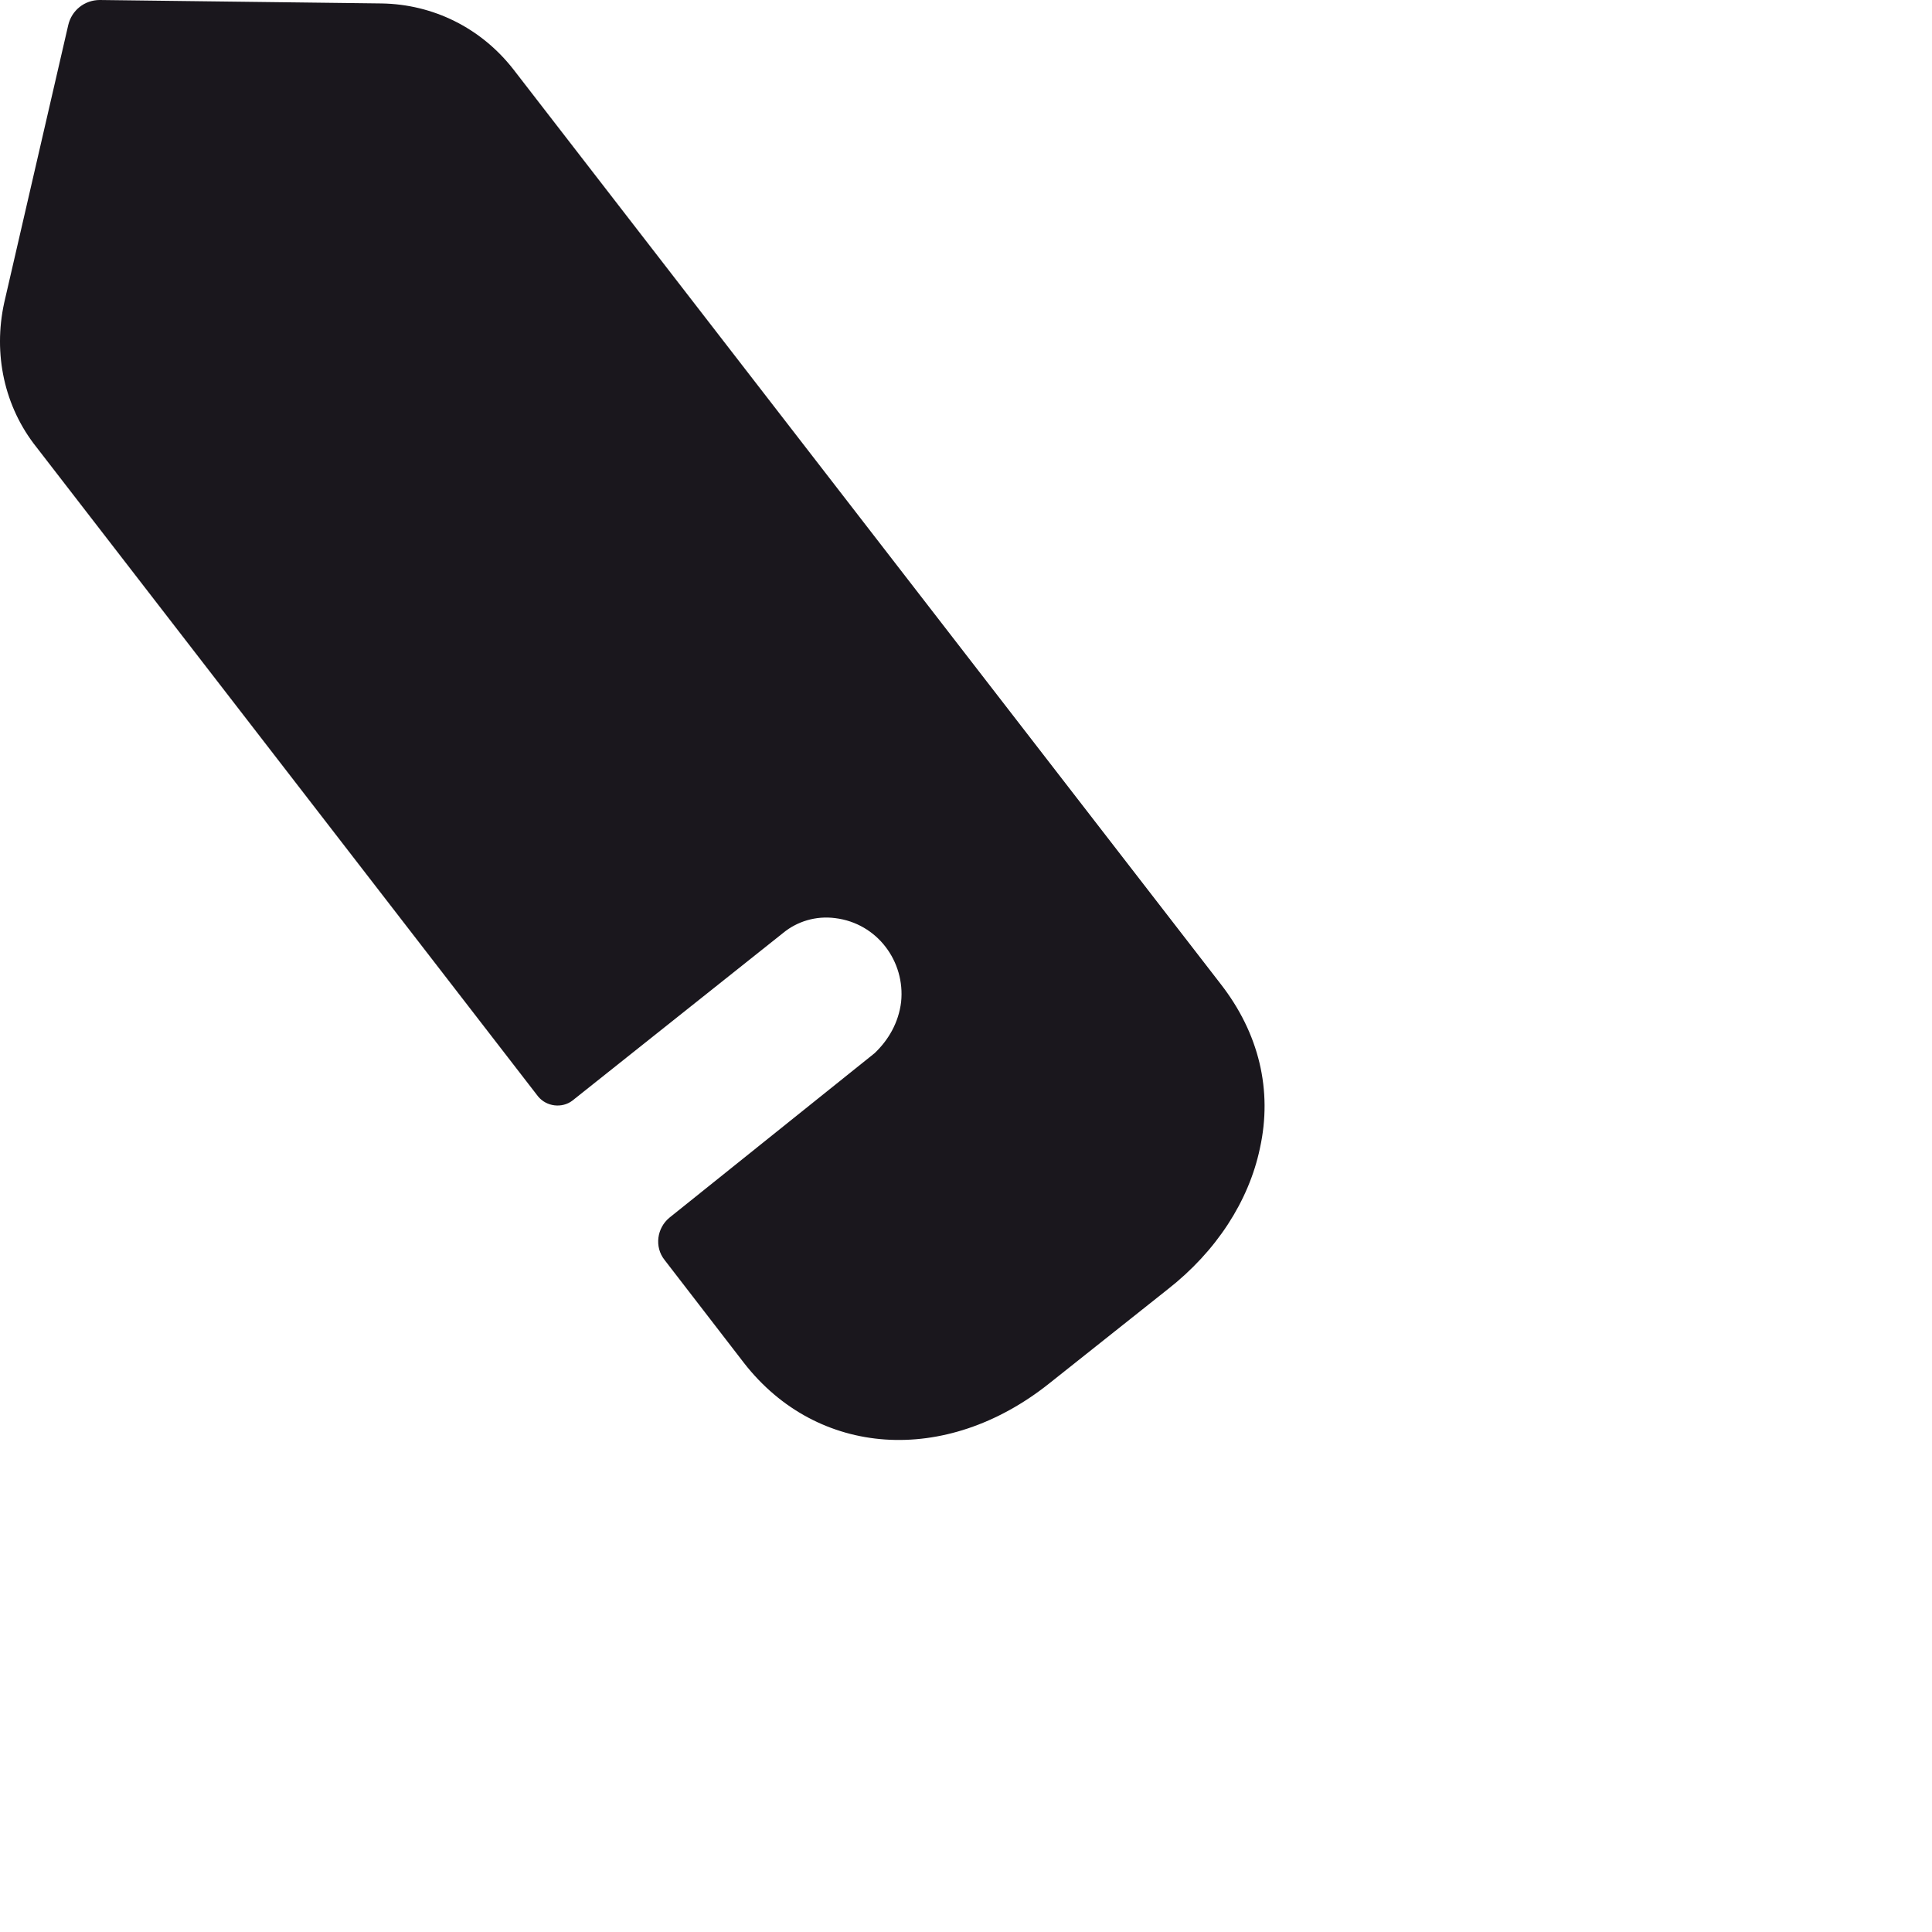<svg width="56" height="56" viewBox="0 0 56 56" fill="none" xmlns="http://www.w3.org/2000/svg">
<path d="M35.38 28.519L14.878 2.007C13.937 0.803 12.551 0.125 11.065 0.1L2.894 -0C2.449 -0 2.077 0.301 1.978 0.727L0.121 8.779C-0.201 10.259 0.121 11.789 1.062 12.968L15.596 31.78C15.844 32.081 16.29 32.128 16.587 31.905L22.703 27.039C23.099 26.713 23.643 26.537 24.213 26.613C25.426 26.763 26.243 27.867 26.119 29.046C26.045 29.648 25.748 30.149 25.352 30.526C25.228 30.626 19.409 35.291 19.409 35.291C19.038 35.592 18.964 36.144 19.261 36.518L21.564 39.505C23.693 42.239 27.407 42.49 30.403 40.107L33.845 37.373C35.256 36.27 36.197 34.815 36.519 33.285C36.89 31.602 36.494 29.949 35.38 28.519" fill="#1A171D"/>
</svg>
